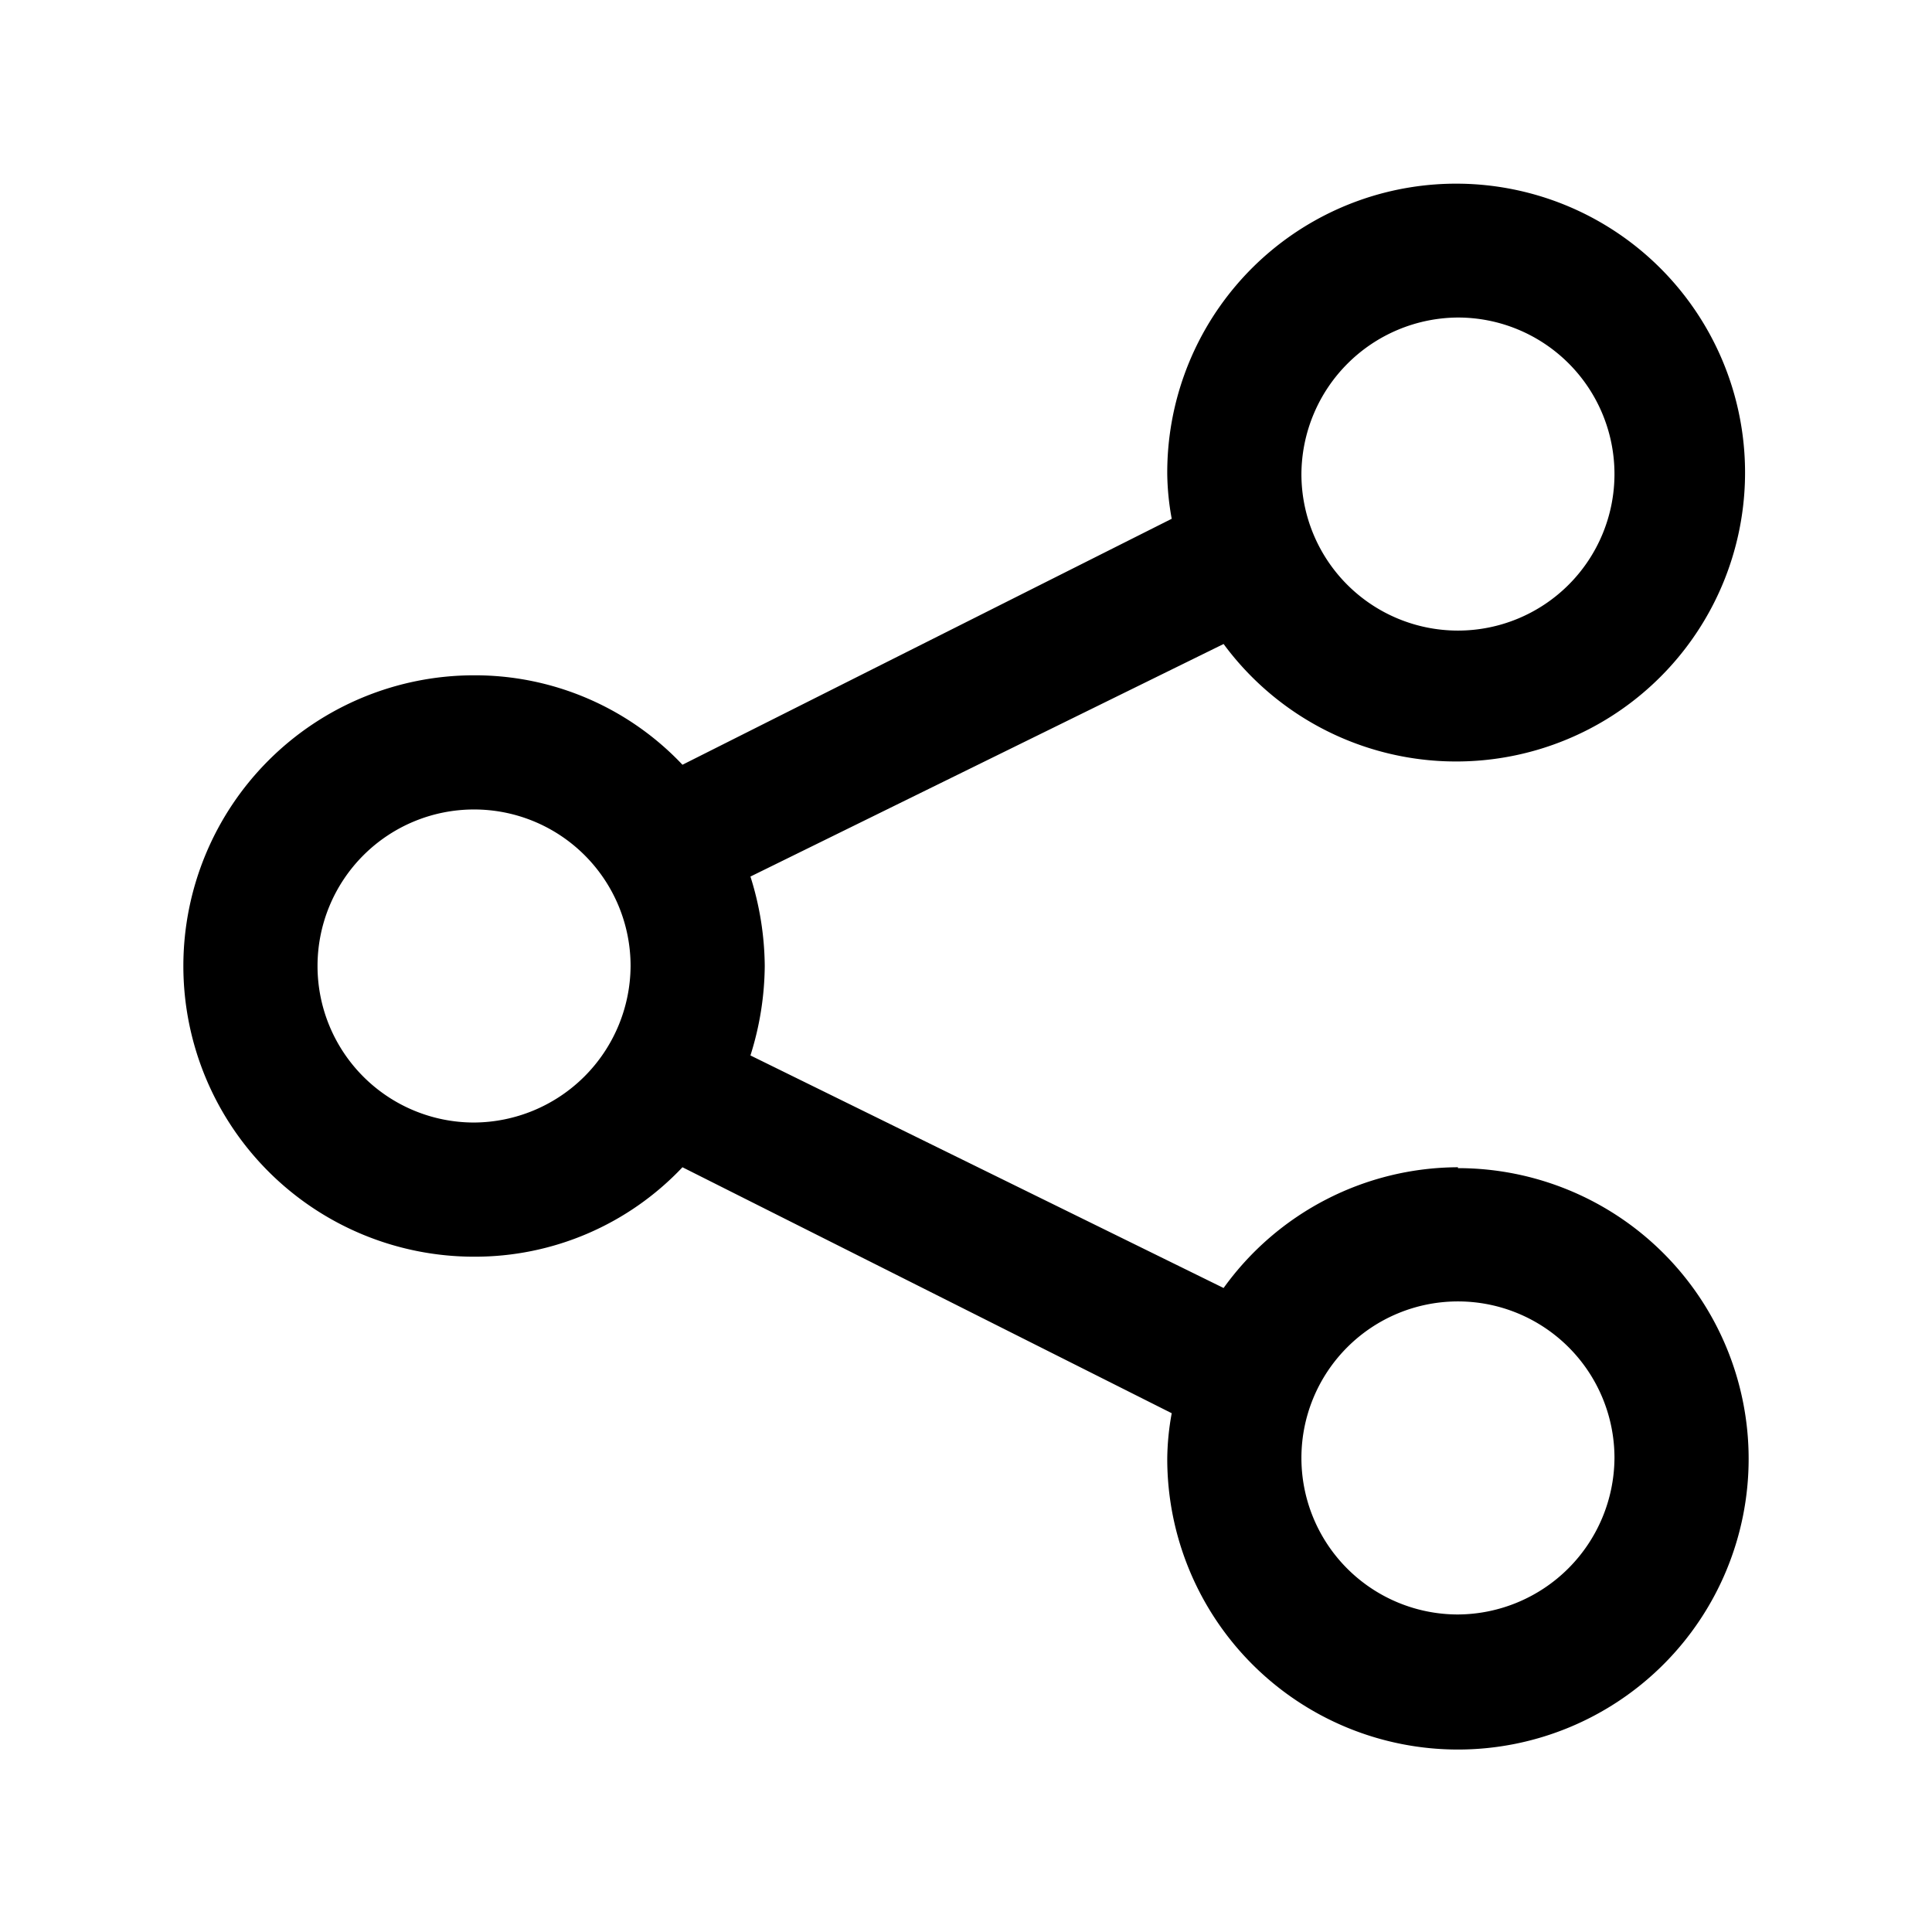 <svg xmlns="http://www.w3.org/2000/svg" width="100%" height="100%" viewBox="1.2 1.2 21.6 21.6"><path d="M17.5 14.25a3.24 3.24 0 00-2.62 1.35L9.59 13a3.39 3.39 0 00.16-1 3.39 3.39 0 00-.16-1l5.29-2.6a3.23 3.23 0 10-.63-1.9 2.94 2.94 0 00.05.5L8.83 9.75a3.19 3.19 0 00-2.33-1 3.25 3.25 0 000 6.5 3.19 3.19 0 002.33-1L14.3 17a2.94 2.94 0 00-.05.51 3.25 3.25 0 103.25-3.25zm0-9.5a1.75 1.75 0 11-1.75 1.75 1.76 1.76 0 011.75-1.75zm-11 9A1.75 1.75 0 118.25 12a1.76 1.76 0 01-1.75 1.75zm11 5.5a1.75 1.75 0 111.75-1.75 1.76 1.76 0 01-1.75 1.75z"/></svg>